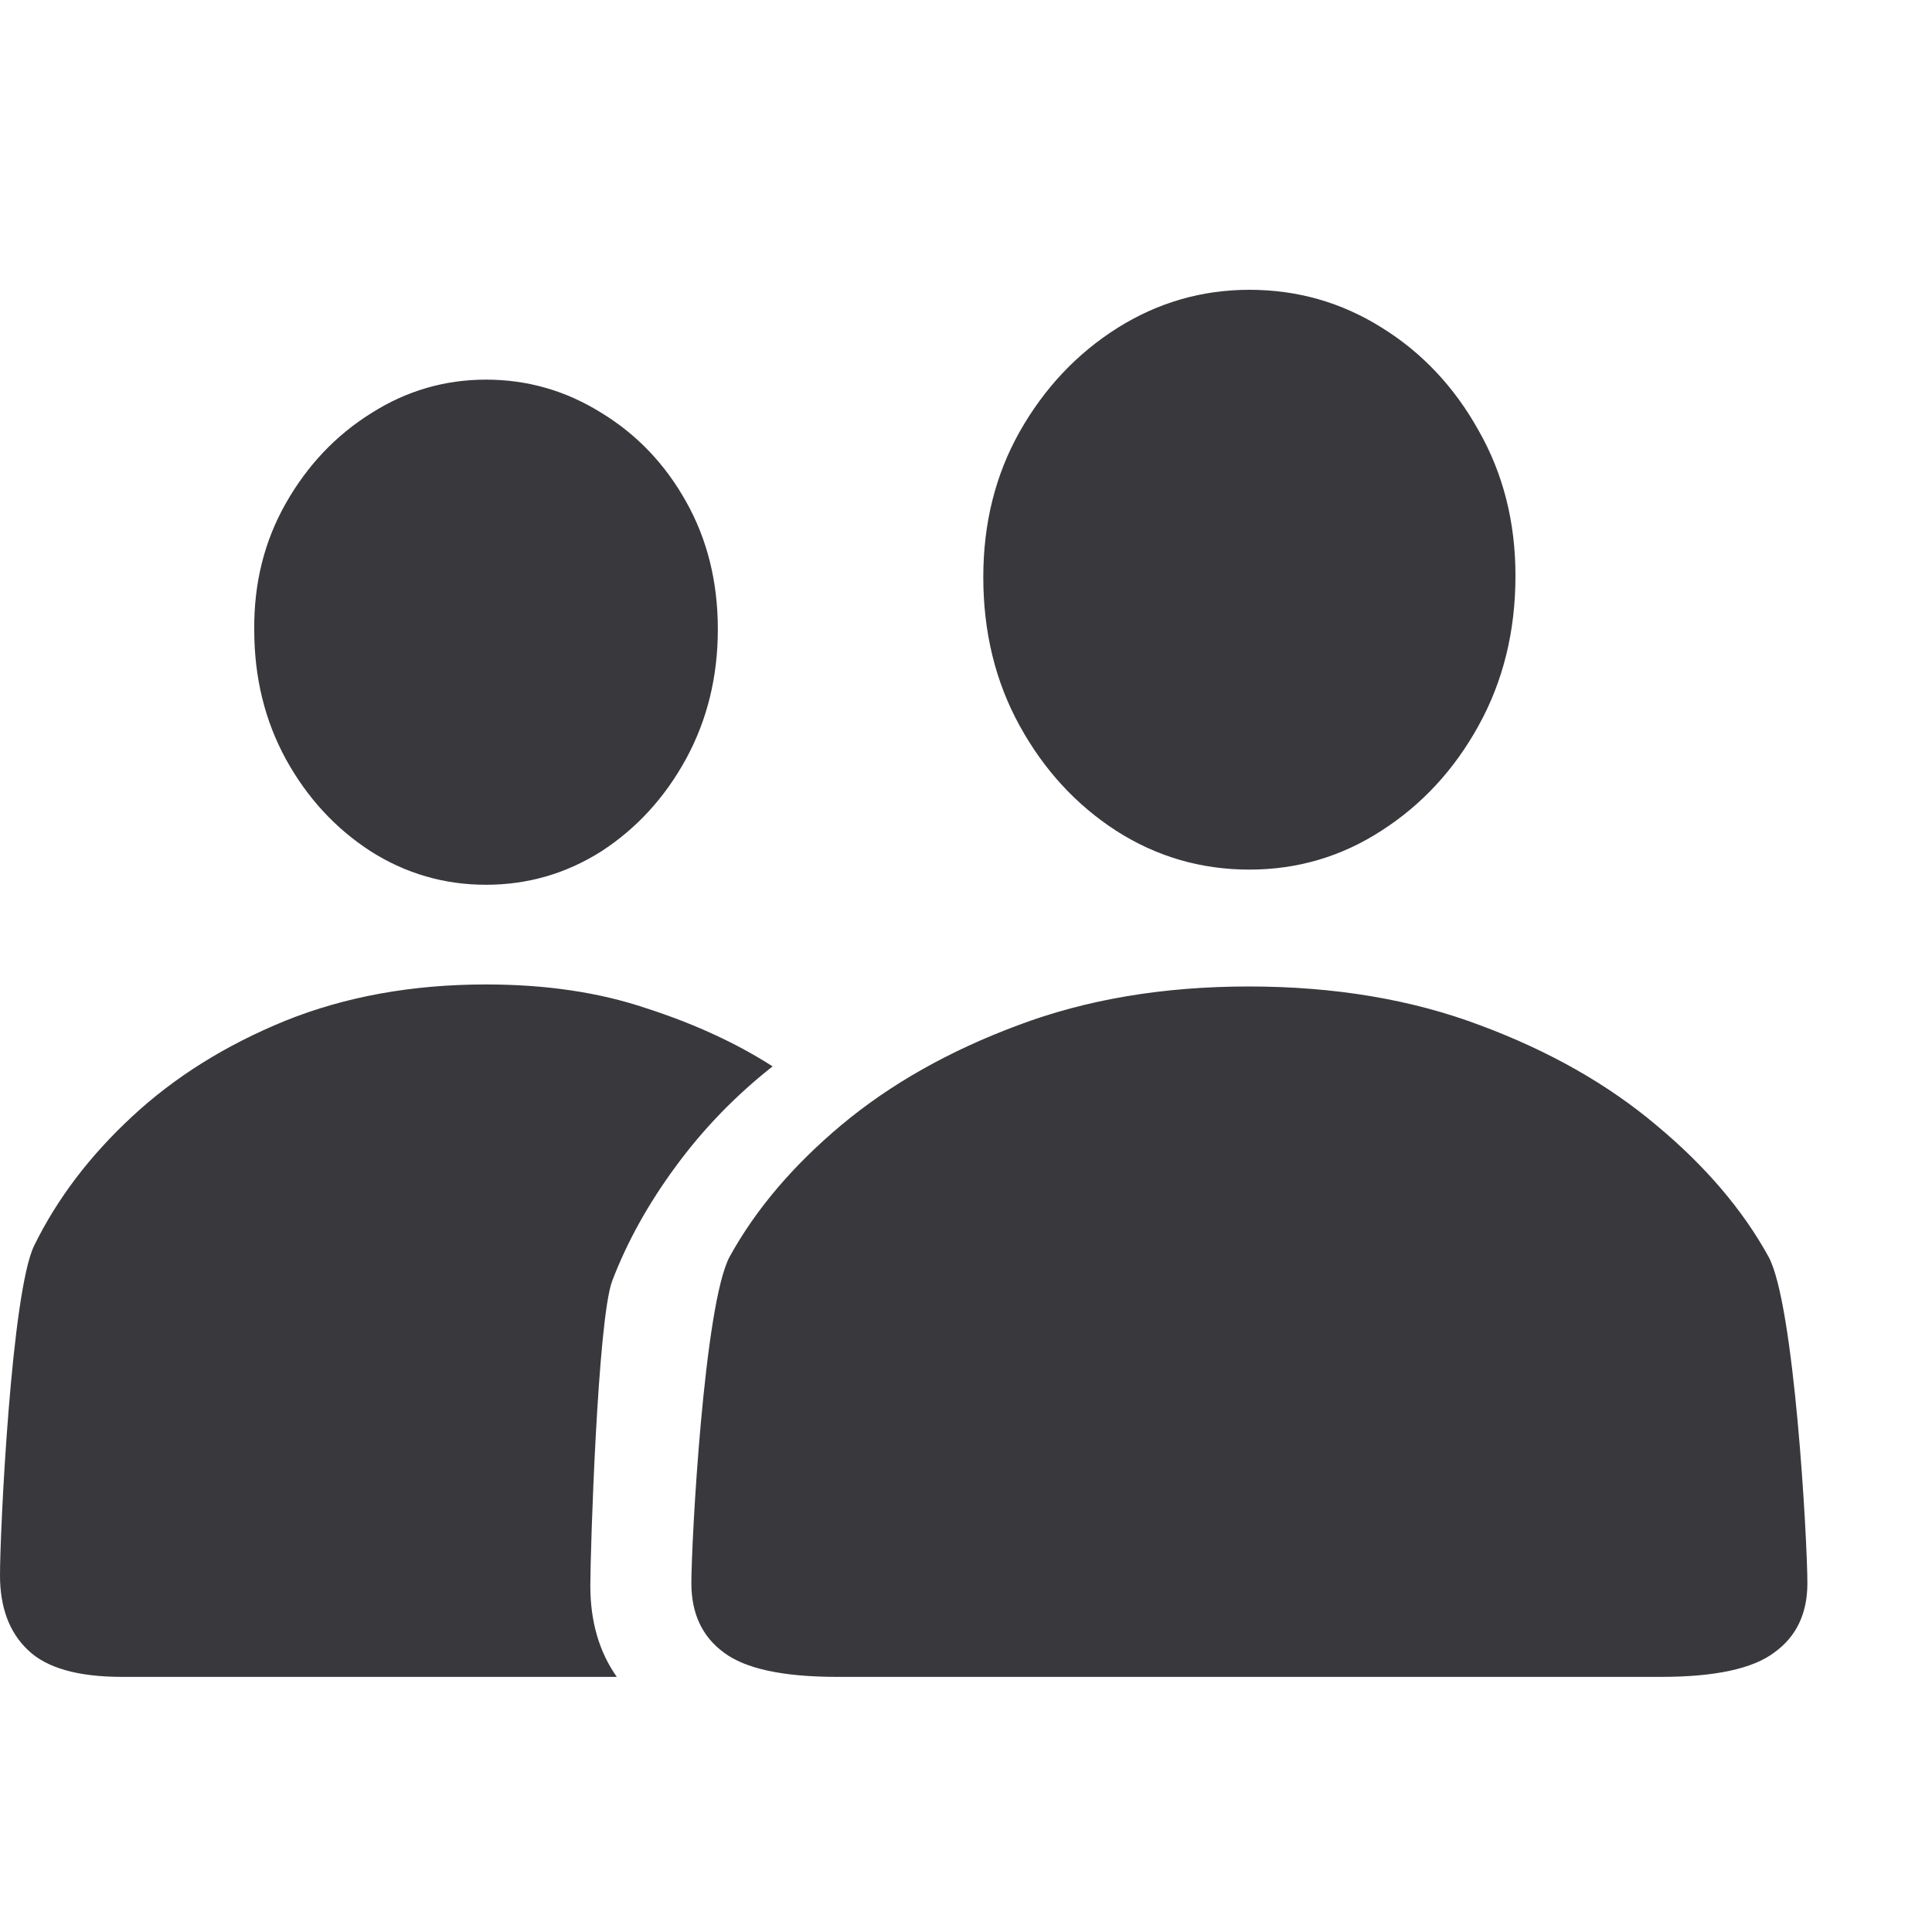 <svg width="20" height="20" viewBox="0 0 20 20" fill="none" xmlns="http://www.w3.org/2000/svg">
<g id="group">
<path id="Vector" d="M8.668 17.359H12.93H17.192C17.753 17.359 18.145 17.275 18.368 17.106C18.596 16.942 18.71 16.703 18.71 16.389C18.71 15.956 18.576 13.495 18.307 13.008C18.038 12.52 17.65 12.067 17.145 11.647C16.643 11.224 16.037 10.88 15.326 10.615C14.615 10.346 13.815 10.212 12.927 10.212C12.043 10.212 11.245 10.346 10.534 10.615C9.823 10.88 9.215 11.224 8.709 11.647C8.208 12.067 7.823 12.52 7.554 13.008C7.289 13.495 7.157 15.956 7.157 16.389C7.157 16.703 7.269 16.942 7.492 17.106C7.715 17.275 8.107 17.359 8.668 17.359ZM12.934 9.002C13.43 9.002 13.886 8.868 14.301 8.599C14.72 8.33 15.055 7.967 15.306 7.512C15.561 7.051 15.688 6.534 15.688 5.96C15.688 5.404 15.561 4.903 15.306 4.456C15.055 4.005 14.72 3.649 14.301 3.39C13.886 3.13 13.43 3 12.934 3C12.441 3 11.986 3.132 11.566 3.396C11.147 3.661 10.81 4.019 10.555 4.47C10.304 4.916 10.179 5.418 10.179 5.974C10.179 6.543 10.304 7.056 10.555 7.512C10.805 7.967 11.138 8.33 11.553 8.599C11.972 8.868 12.432 9.002 12.934 9.002ZM1.265 17.359H6.385C6.202 17.1 6.111 16.785 6.111 16.416C6.111 16.051 6.187 13.666 6.337 13.261C6.492 12.855 6.711 12.461 6.993 12.078C7.276 11.691 7.611 11.344 7.998 11.039C7.62 10.797 7.185 10.597 6.692 10.438C6.205 10.273 5.651 10.191 5.031 10.191C4.266 10.191 3.573 10.317 2.953 10.567C2.338 10.818 1.809 11.148 1.367 11.559C0.93 11.964 0.592 12.409 0.355 12.892C0.118 13.37 0 15.842 0 16.307C0 16.639 0.096 16.897 0.287 17.079C0.479 17.266 0.804 17.359 1.265 17.359ZM5.031 9.159C5.464 9.159 5.863 9.043 6.228 8.811C6.592 8.574 6.884 8.255 7.103 7.854C7.321 7.452 7.431 7.006 7.431 6.514C7.431 6.021 7.321 5.582 7.103 5.194C6.884 4.802 6.59 4.495 6.221 4.271C5.856 4.044 5.46 3.93 5.031 3.93C4.603 3.93 4.206 4.046 3.842 4.278C3.477 4.506 3.183 4.816 2.96 5.208C2.737 5.6 2.627 6.037 2.632 6.521C2.632 7.013 2.741 7.459 2.96 7.86C3.179 8.257 3.47 8.574 3.835 8.811C4.2 9.043 4.598 9.159 5.031 9.159Z" fill="#38383D"/>
</g>
</svg>
